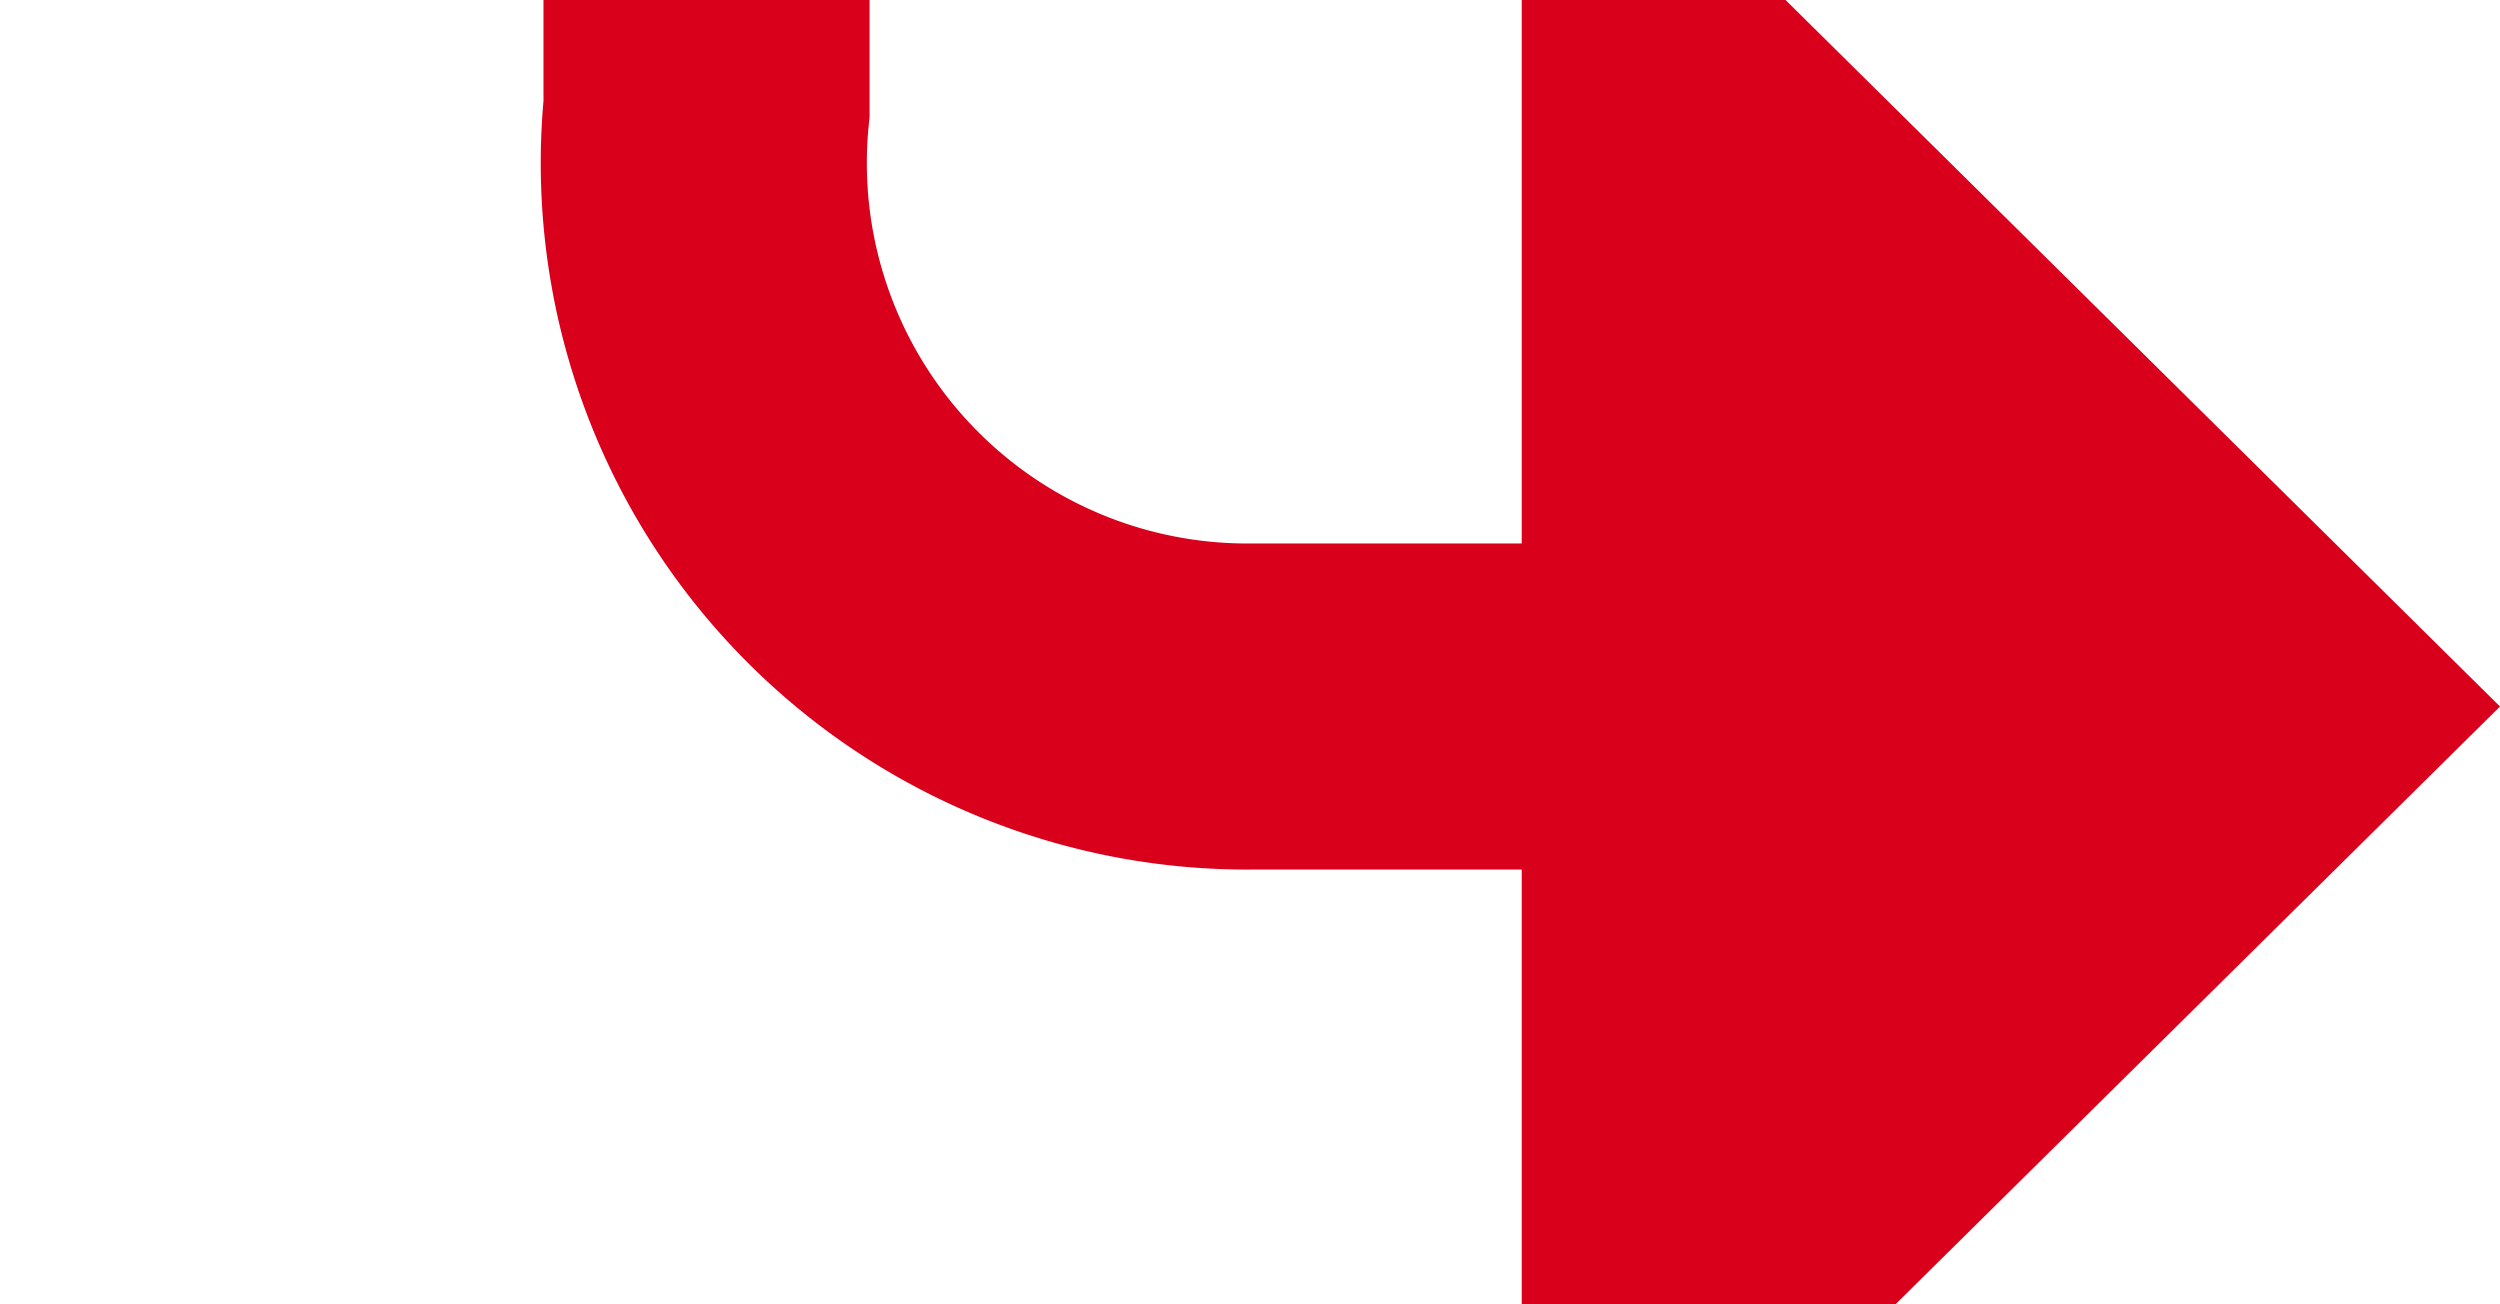 ﻿<?xml version="1.0" encoding="utf-8"?>
<svg version="1.1" xmlns:xlink="http://www.w3.org/1999/xlink" width="23px" height="12px" preserveAspectRatio="xMinYMid meet" viewBox="2204 1695  23 10" xmlns="http://www.w3.org/2000/svg">
  <path d="M 2328 1290.5  L 2215 1290.5  A 5 5 0 0 0 2210.5 1295.5 L 2210.5 1695  A 5 5 0 0 0 2215.5 1700.5 L 2220 1700.5  " stroke-width="3" stroke="#d9001b" fill="none" />
  <path d="M 2218 1709.4  L 2227 1700.5  L 2218 1691.6  L 2218 1709.4  Z " fill-rule="nonzero" fill="#d9001b" stroke="none" />
</svg>